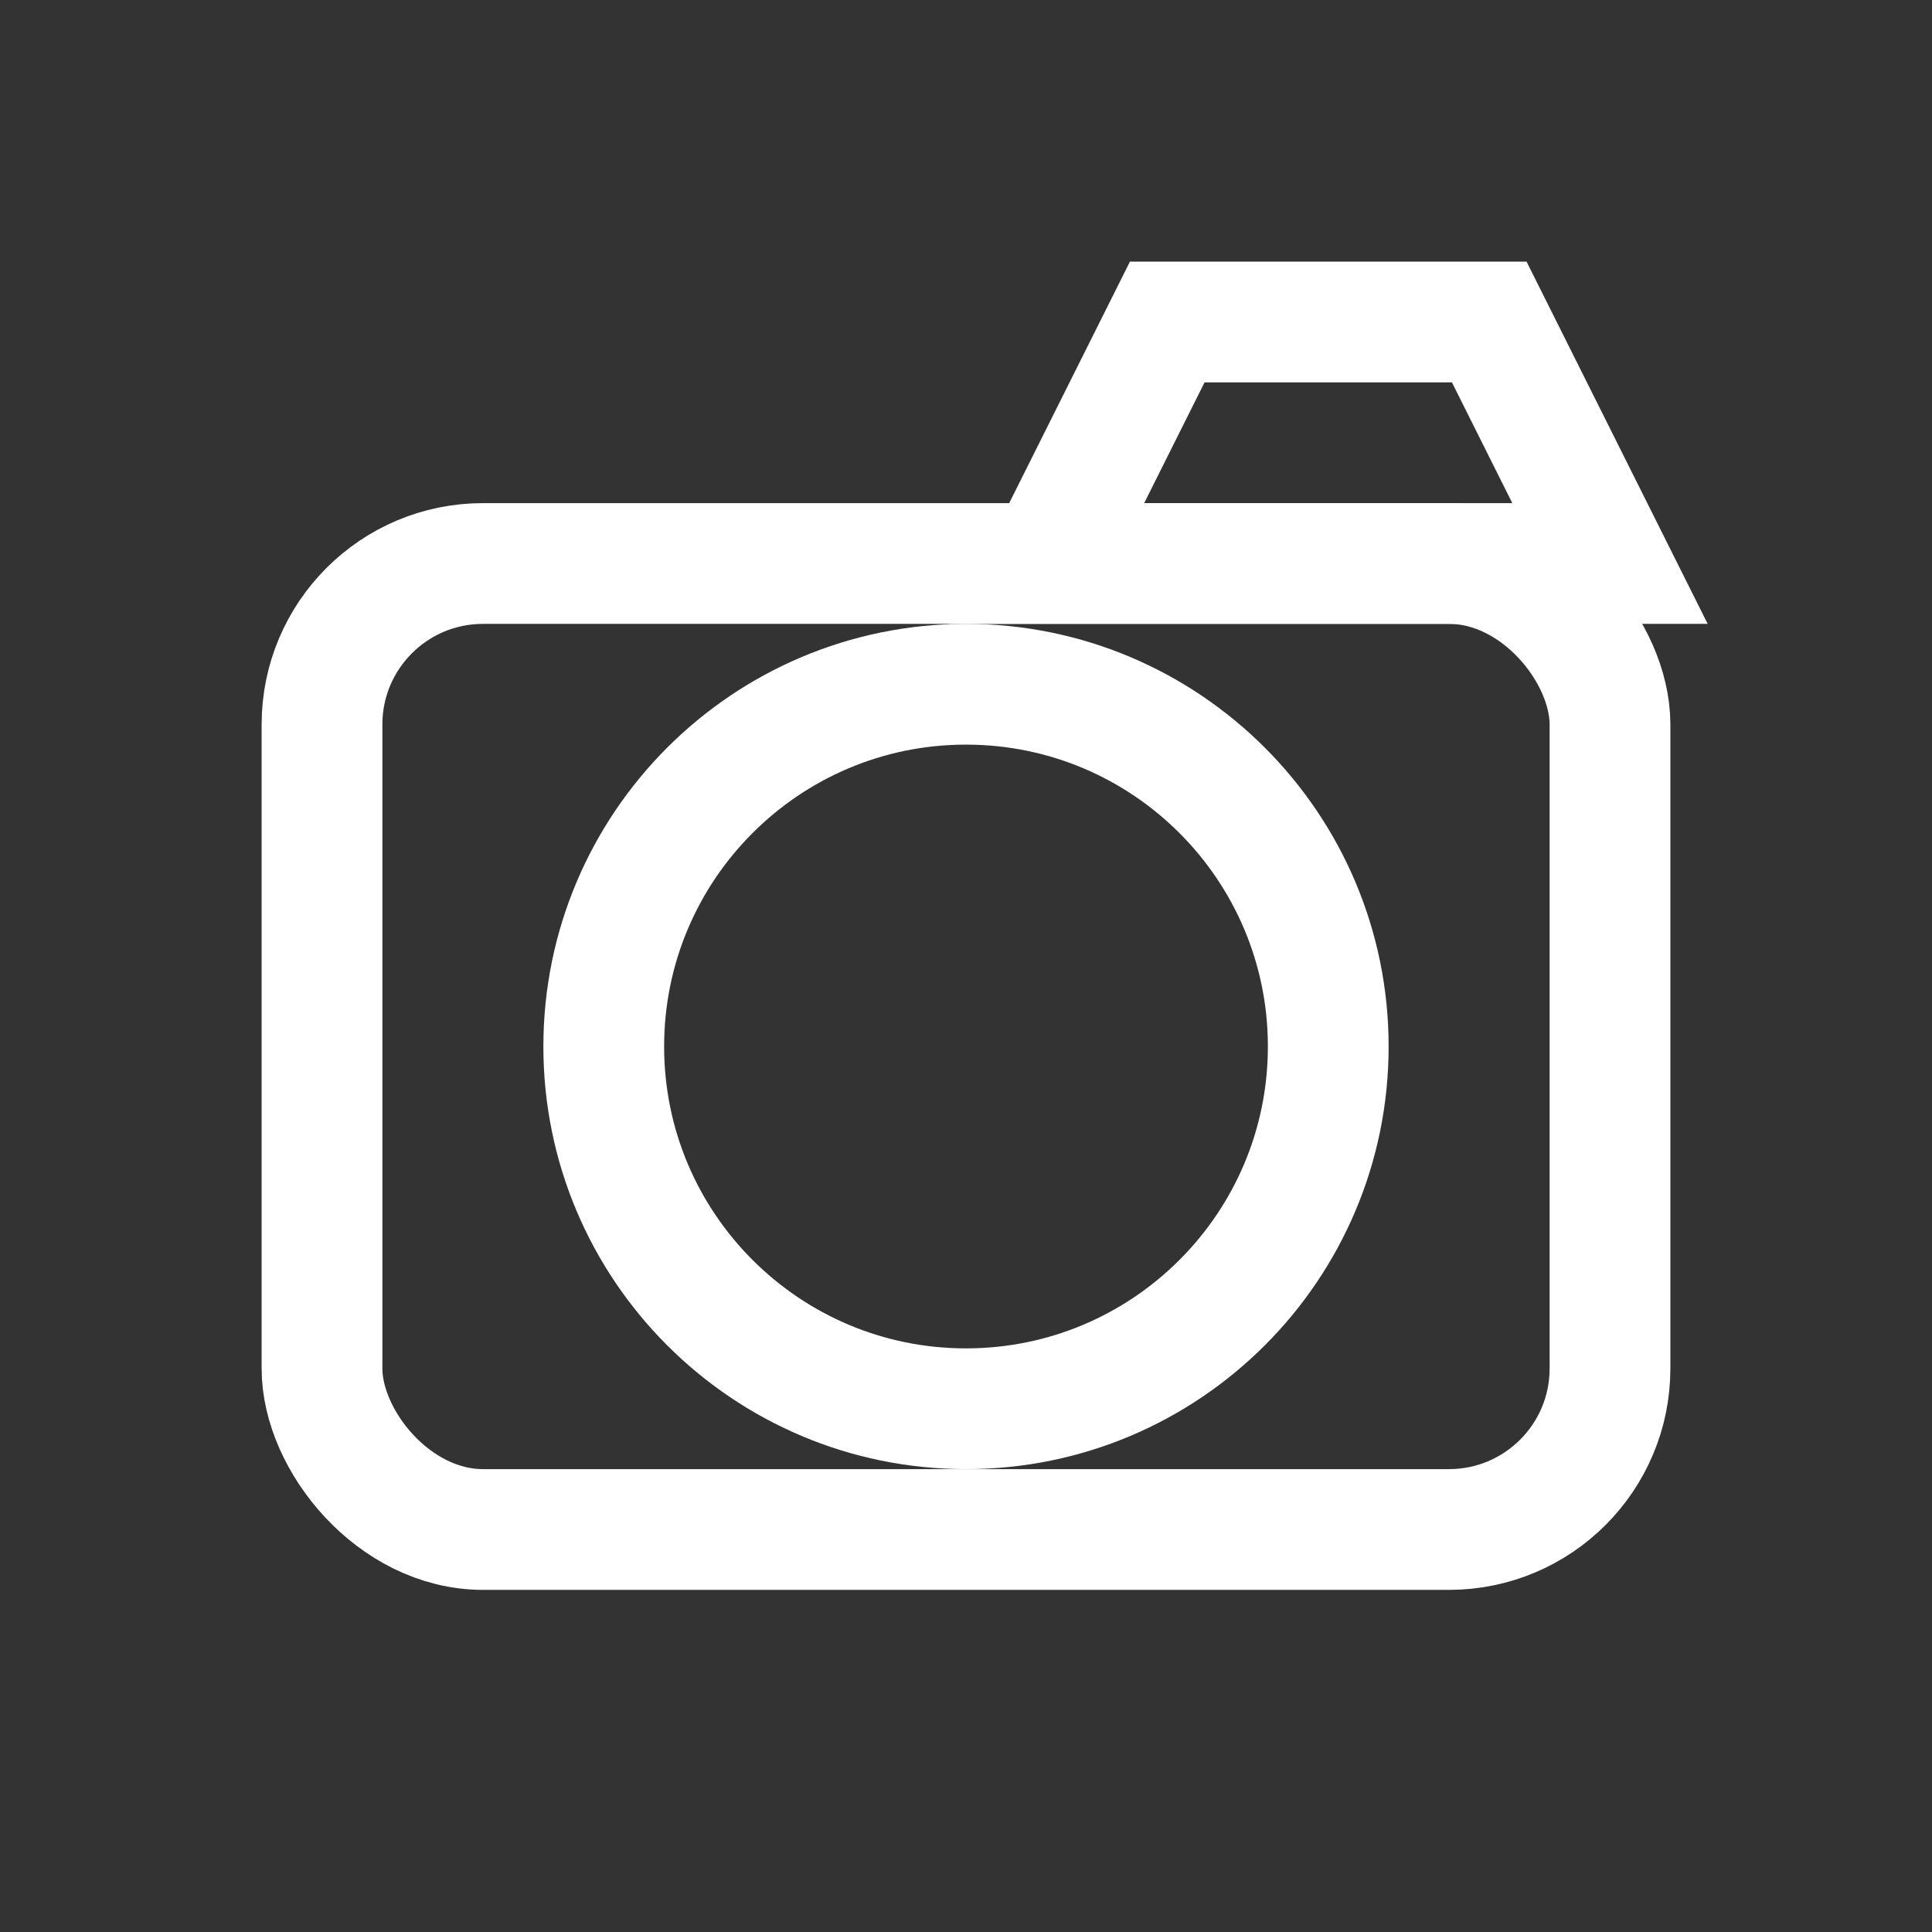 <?xml version="1.0" encoding="UTF-8"?>
<svg width="24" height="24" viewBox="0 0 24 24" fill="none" xmlns="http://www.w3.org/2000/svg">
    <rect x="0" y="0" width="24" height="24" fill="#333333" stroke="none"/>
    <path d="M12 8.5C9.515 8.5 7.5 10.515 7.5 13C7.5 15.485 9.515 17.5 12 17.5C14.485 17.5 16.5 15.485 16.5 13C16.5 10.515 14.485 8.5 12 8.5Z" stroke="white" stroke-width="1.5"/>
    <path d="M20 7L18.5 4H14.5L13 7H20Z" stroke="white" stroke-width="1.5"/>
    <rect x="4" y="7" width="16" height="12" rx="2" stroke="white" stroke-width="1.5"/>
</svg> 